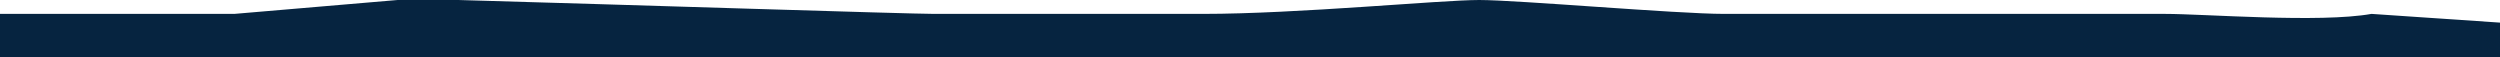 <svg width="1440" height="33" viewBox="0 0 1440 33" fill="none" xmlns="http://www.w3.org/2000/svg">
<path d="M1366 8L1469 15V33H-29V8H135L229 0H264C358.333 2.667 523.6 8 538 8H693C747 8 830 0 852 0C874 0 966 8 993 8H1100H1247C1270 8 1336 13.333 1366 8Z" fill="#062440"/>
</svg>
